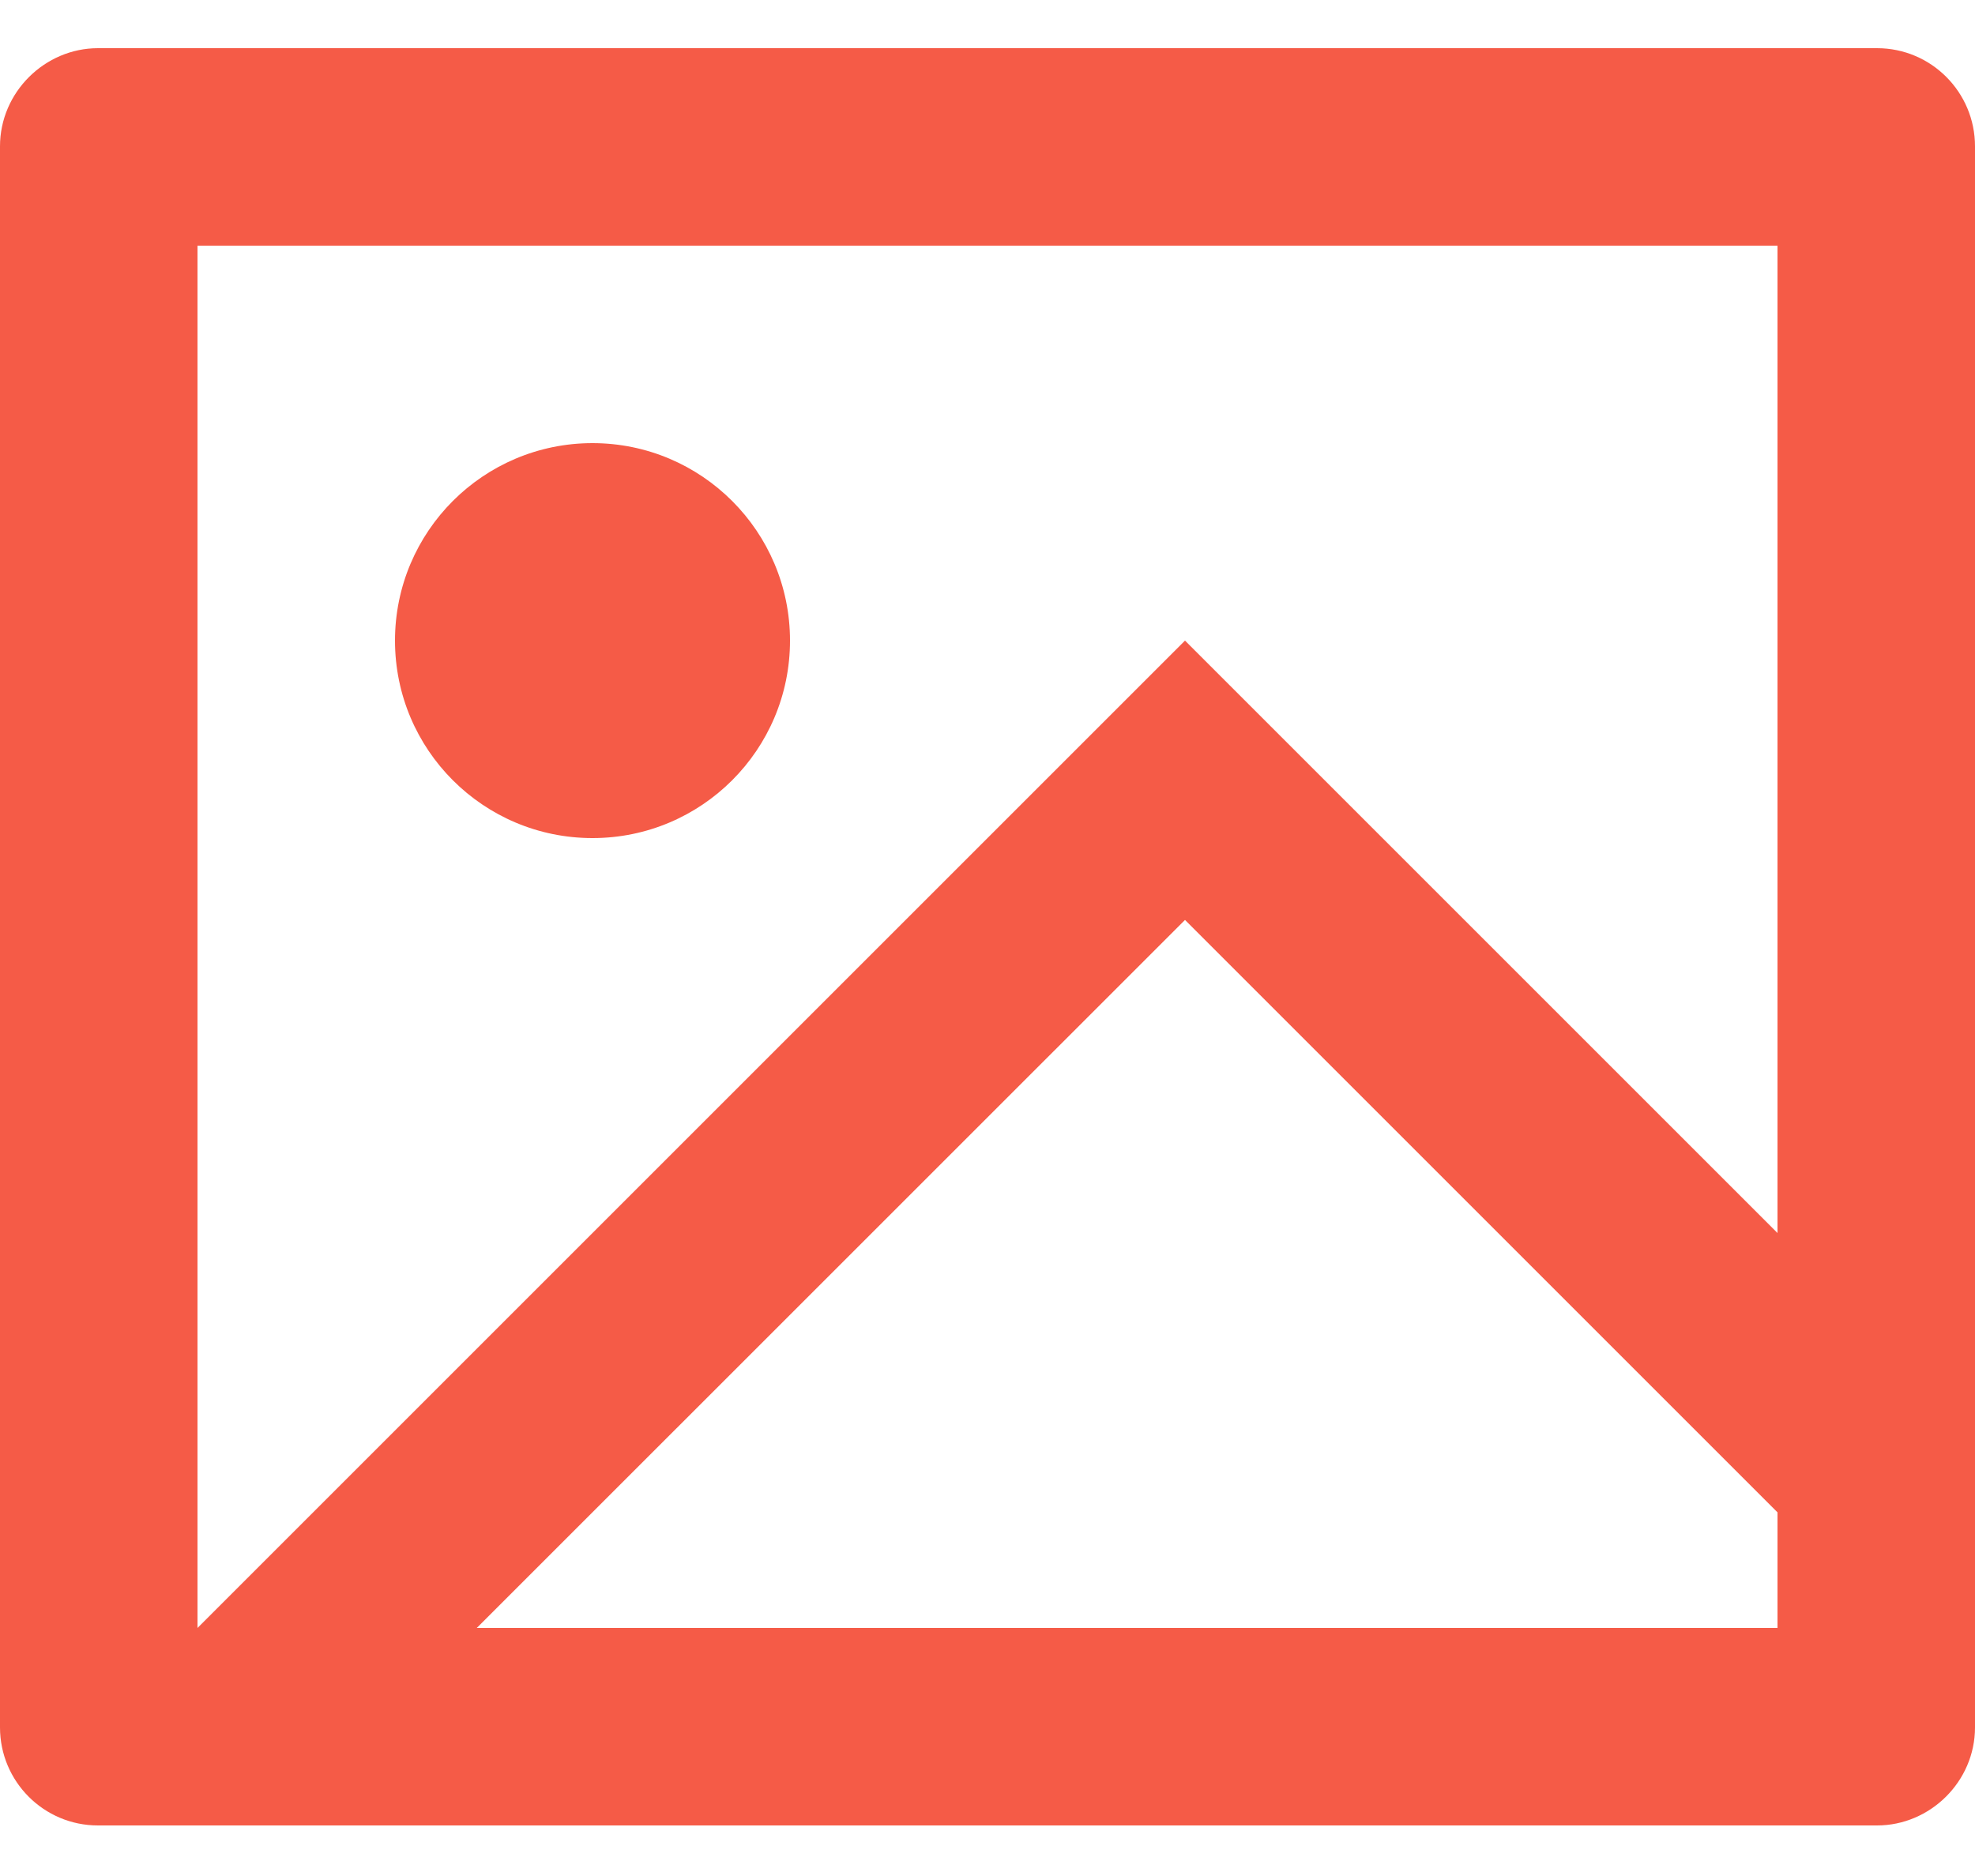 <svg width="20" height="19" viewBox="0 0 20 19" fill="none" xmlns="http://www.w3.org/2000/svg">
<path d="M0.992 18.488C0.444 18.488 0 18.043 0 17.495V1.482C0 0.933 0.455 0.488 0.992 0.488H19.008C19.556 0.488 20 0.933 20 1.482V17.495C20 18.044 19.545 18.488 19.008 18.488H0.992ZM18 12.488V2.488H2V16.488L12 6.488L18 12.488ZM18 15.317L12 9.317L4.828 16.488H18V15.317ZM6 8.488C4.895 8.488 4 7.593 4 6.488C4 5.384 4.895 4.488 6 4.488C7.105 4.488 8 5.384 8 6.488C8 7.593 7.105 8.488 6 8.488Z" fill="#F55B47"/>
</svg>
